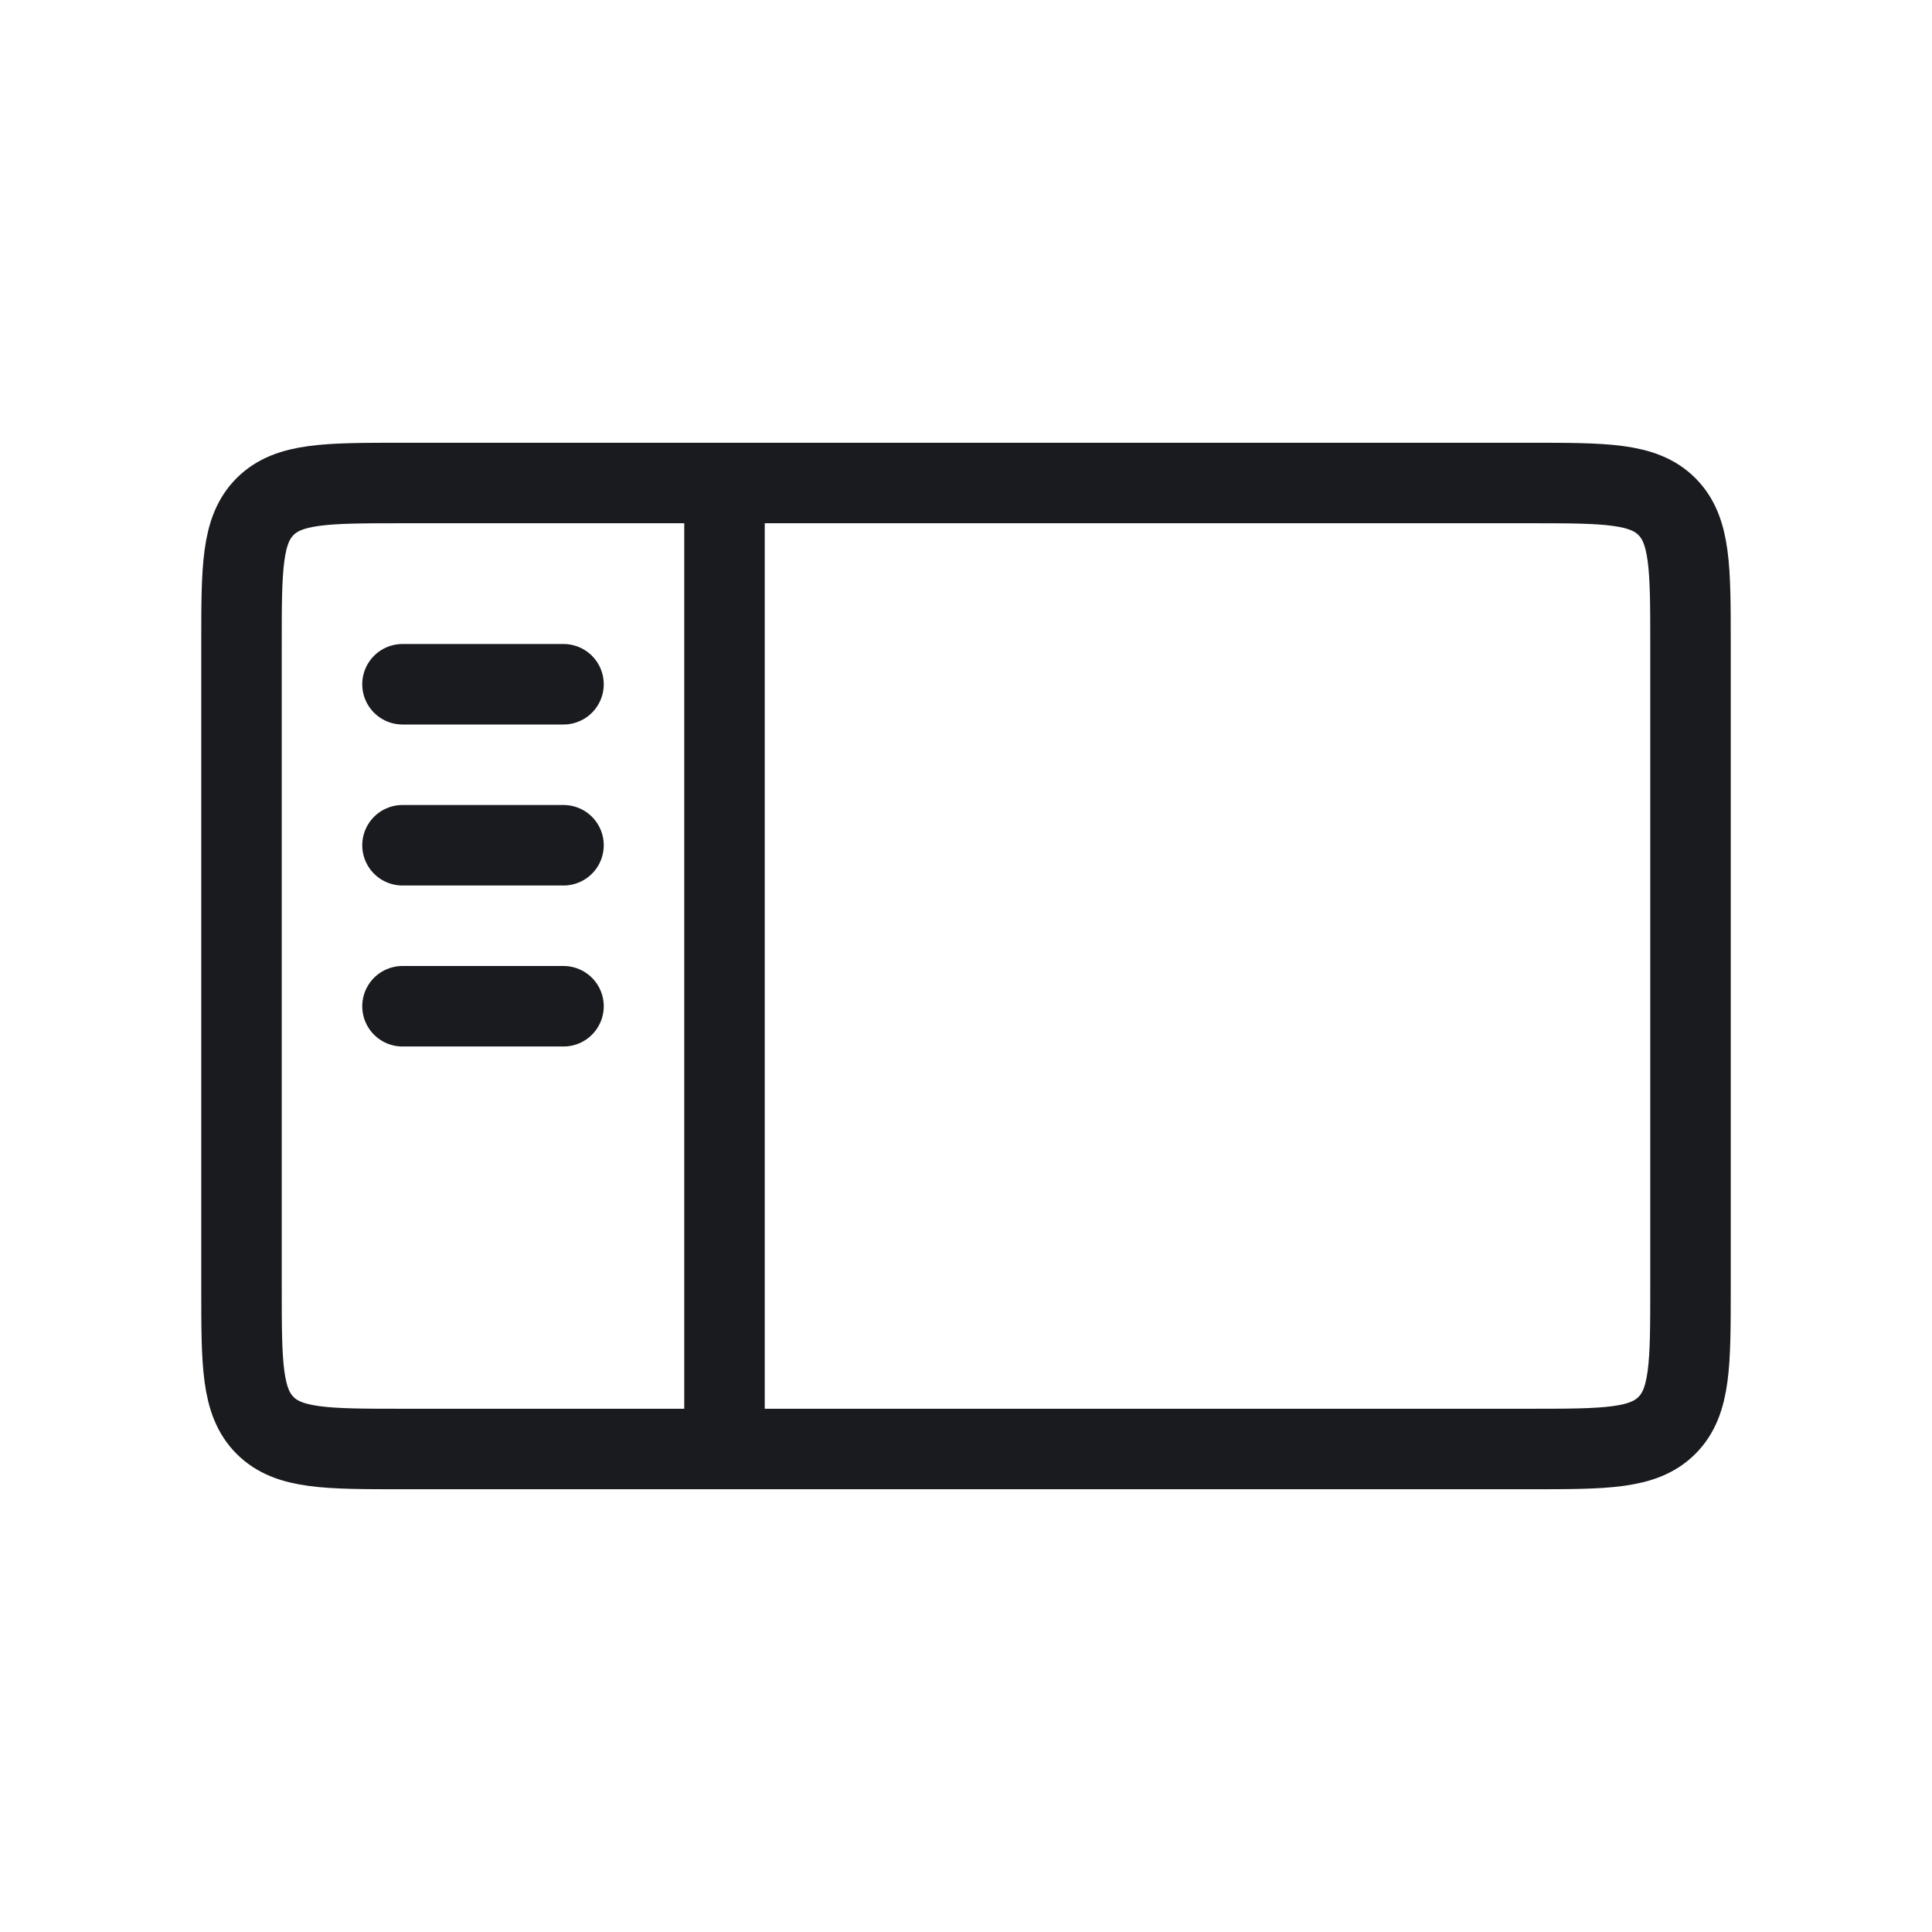 <svg width="24" height="24" viewBox="0 0 24 24" fill="none" xmlns="http://www.w3.org/2000/svg">
<path d="M9 6.5L9 17.5M5 8.5H7M5 10.5H7M5 12.5H7M5 18H19C19.943 18 20.414 18 20.707 17.707C21 17.414 21 16.943 21 16V8C21 7.057 21 6.586 20.707 6.293C20.414 6 19.943 6 19 6H5C4.057 6 3.586 6 3.293 6.293C3 6.586 3 7.057 3 8V16C3 16.943 3 17.414 3.293 17.707C3.586 18 4.057 18 5 18Z" stroke="#1A1B1E" stroke-linecap="round" stroke-linejoin="round"/>
</svg>
